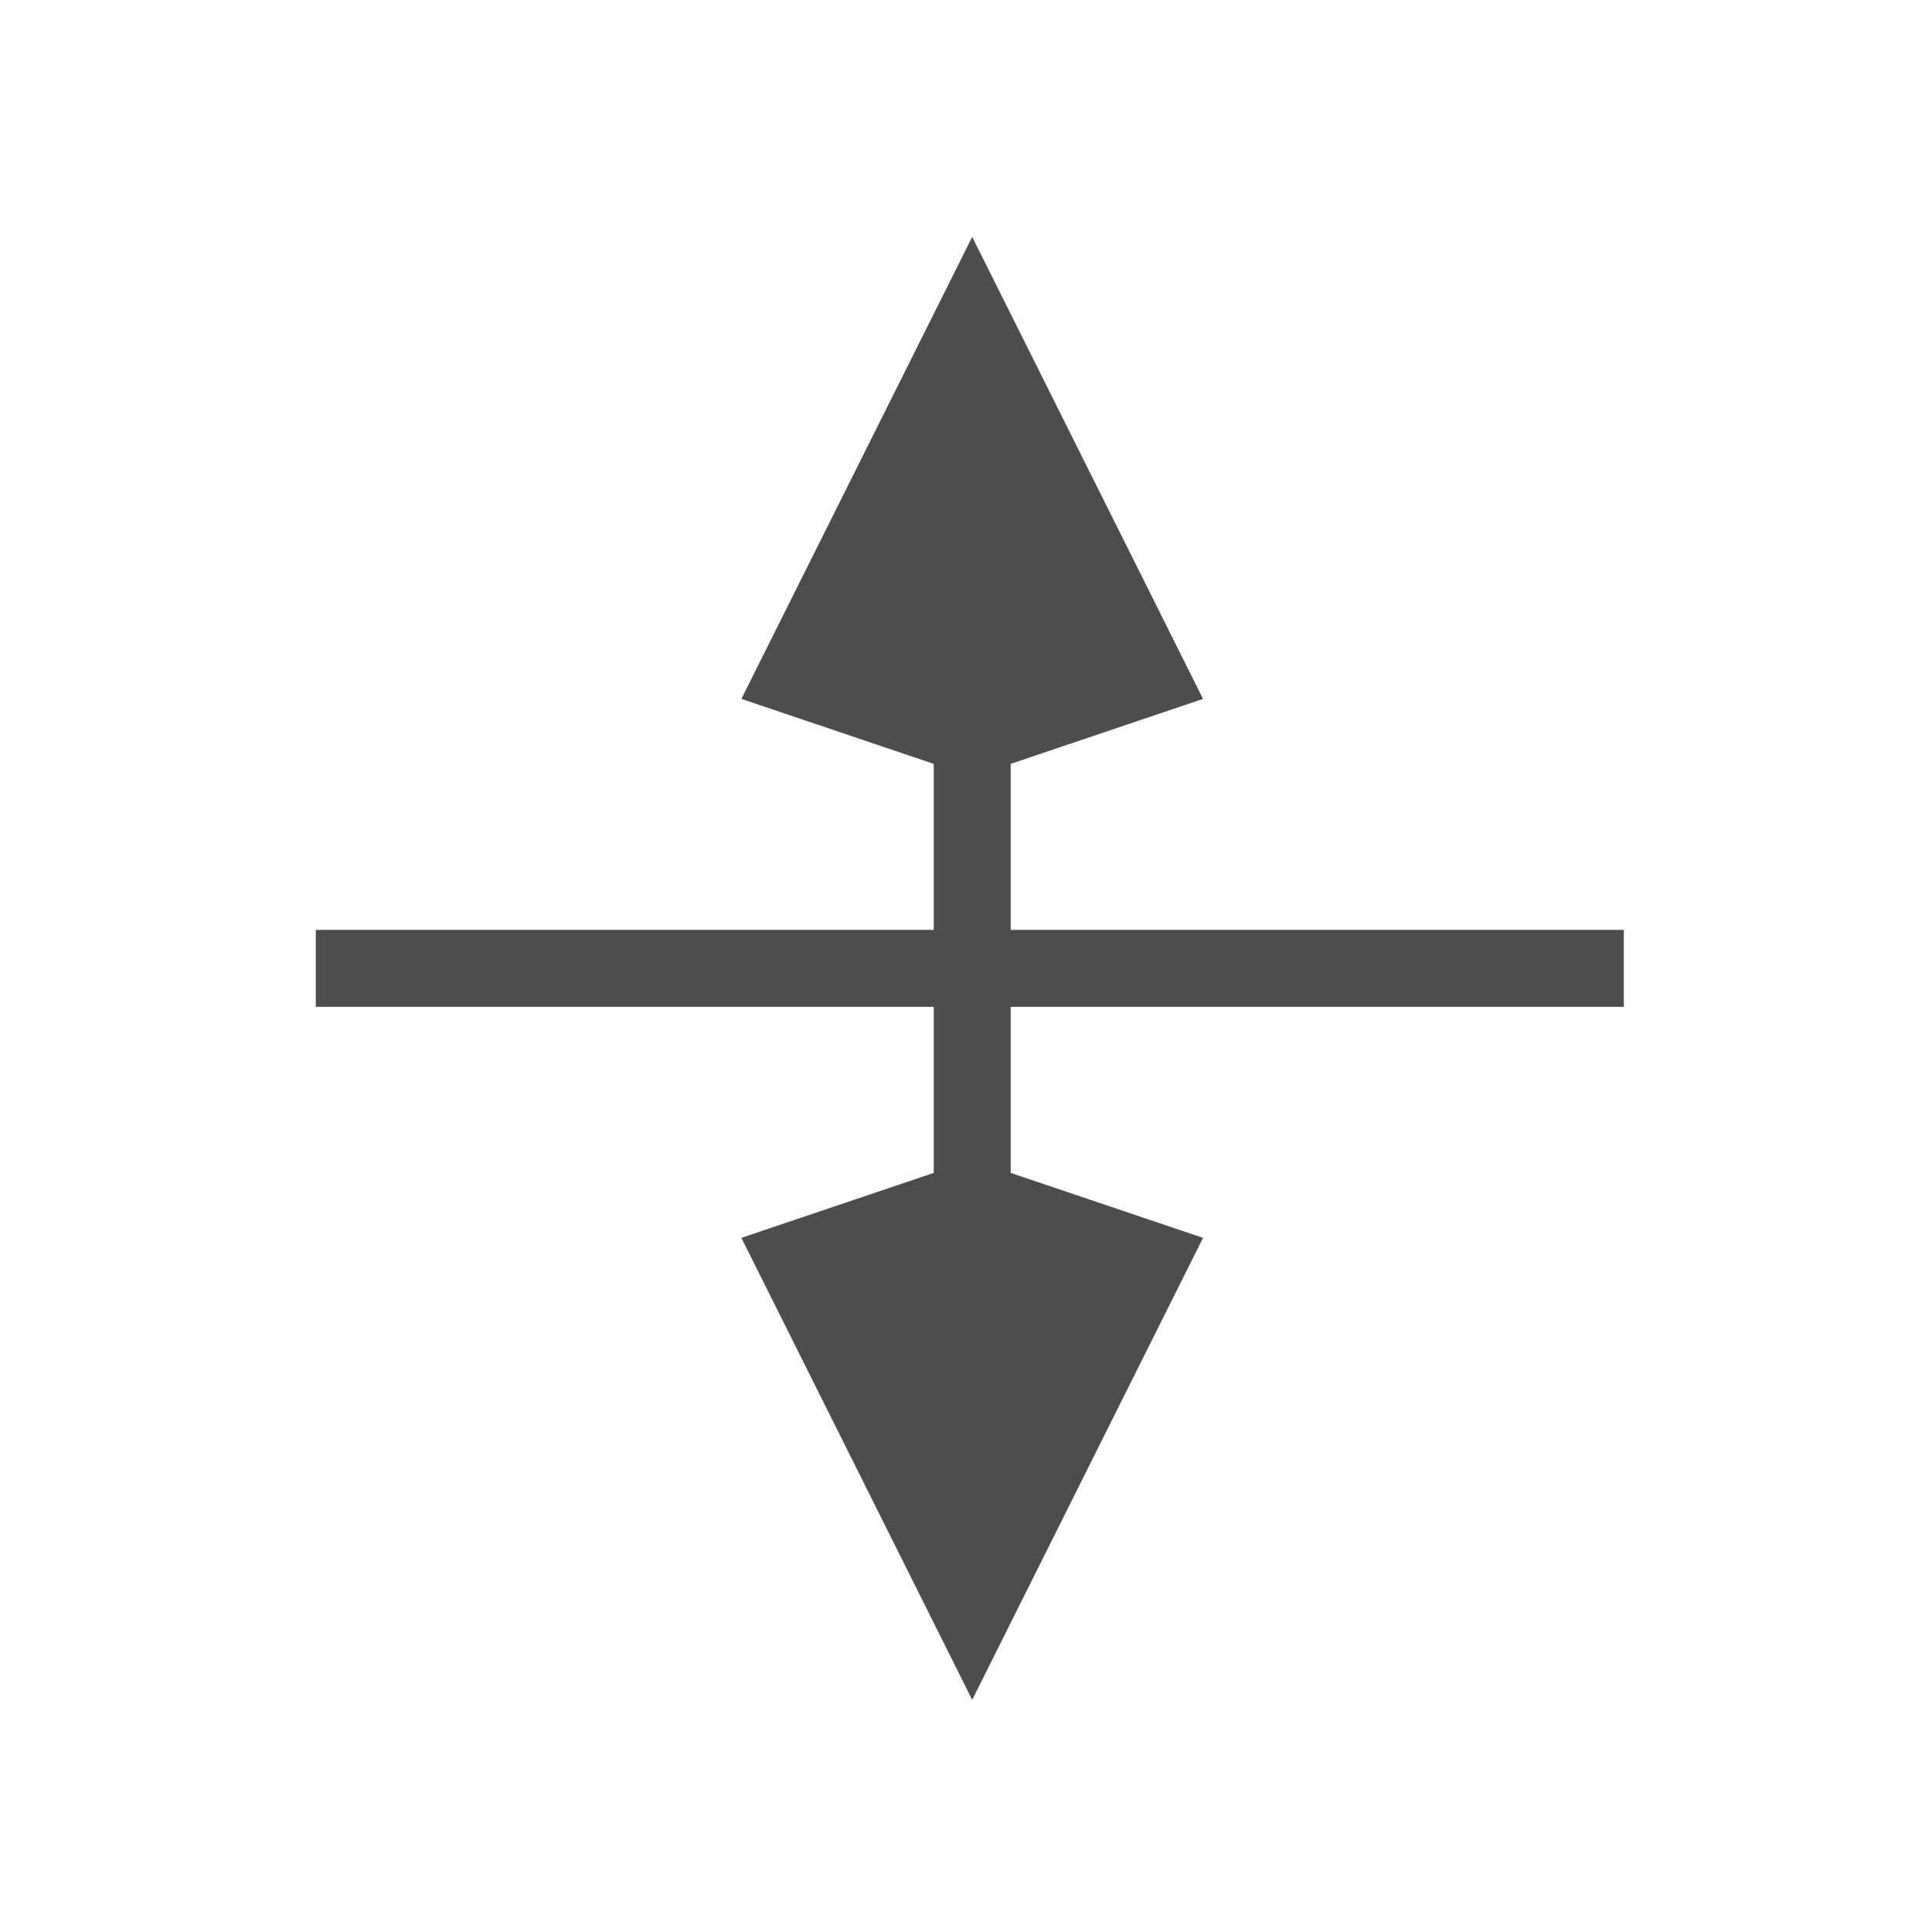 <?xml version="1.0"?>
<svg xmlns="http://www.w3.org/2000/svg" width="200" height="200" viewBox="0 0 200 200" fill="none">
  <g filter="url(#filter0_d)">
    <path d="M168.097 96.261H104.625V79.075L124.538 72.349L100.642 24.526L76.746 72.349L96.659 79.075V96.261H32.689V104.231H96.659V121.419L76.746 128.143L100.642 175.967L124.538 128.143L104.625 121.419V104.231H168.097V96.261Z" fill="white"/>
    <path d="M171.597 96.261C171.597 94.328 170.03 92.761 168.097 92.761H108.125V81.587L125.658 75.665C126.616 75.341 127.388 74.618 127.774 73.683C128.159 72.747 128.121 71.69 127.669 70.785L103.773 22.961C103.18 21.775 101.968 21.026 100.642 21.026C99.316 21.026 98.104 21.775 97.511 22.961L73.615 70.785C73.163 71.69 73.125 72.747 73.51 73.683C73.896 74.618 74.668 75.341 75.626 75.665L93.159 81.587V92.761H32.689C30.756 92.761 29.189 94.328 29.189 96.261V104.231C29.189 106.164 30.756 107.731 32.689 107.731H93.159V118.906L75.626 124.827C74.668 125.151 73.896 125.874 73.51 126.81C73.125 127.745 73.163 128.802 73.615 129.708L97.511 177.531C98.104 178.717 99.316 179.467 100.642 179.467C101.968 179.467 103.18 178.717 103.773 177.531L127.669 129.708C128.121 128.802 128.159 127.745 127.774 126.81C127.388 125.874 126.616 125.151 125.658 124.827L108.125 118.906V107.731H168.097C170.03 107.731 171.597 106.164 171.597 104.231V96.261Z" stroke="white" stroke-width="7" stroke-linecap="round" stroke-linejoin="round"/>
  </g>
  <path d="M168.097 96.261H104.625V79.075L124.538 72.349L100.642 24.526L76.746 72.349L96.659 79.075V96.261H32.689V104.231H96.659V121.419L76.746 128.143L100.642 175.967L124.538 128.143L104.625 121.419V104.231H168.097V96.261Z" fill="#4D4D4D"/>
  <defs>
    <filter id="filter0_d" x="21.689" y="17.526" width="157.409" height="175.441" filterUnits="userSpaceOnUse" color-interpolation-filters="sRGB">
      <feFlood flood-opacity="0" result="BackgroundImageFix"/>
      <feColorMatrix in="SourceAlpha" type="matrix" values="0 0 0 0 0 0 0 0 0 0 0 0 0 0 0 0 0 0 127 0"/>
      <feOffset dy="6"/>
      <feGaussianBlur stdDeviation="2"/>
      <feColorMatrix type="matrix" values="0 0 0 0 0 0 0 0 0 0 0 0 0 0 0 0 0 0 0.25 0"/>
      <feBlend mode="normal" in2="BackgroundImageFix" result="effect1_dropShadow"/>
      <feBlend mode="normal" in="SourceGraphic" in2="effect1_dropShadow" result="shape"/>
    </filter>
  </defs>
</svg>
